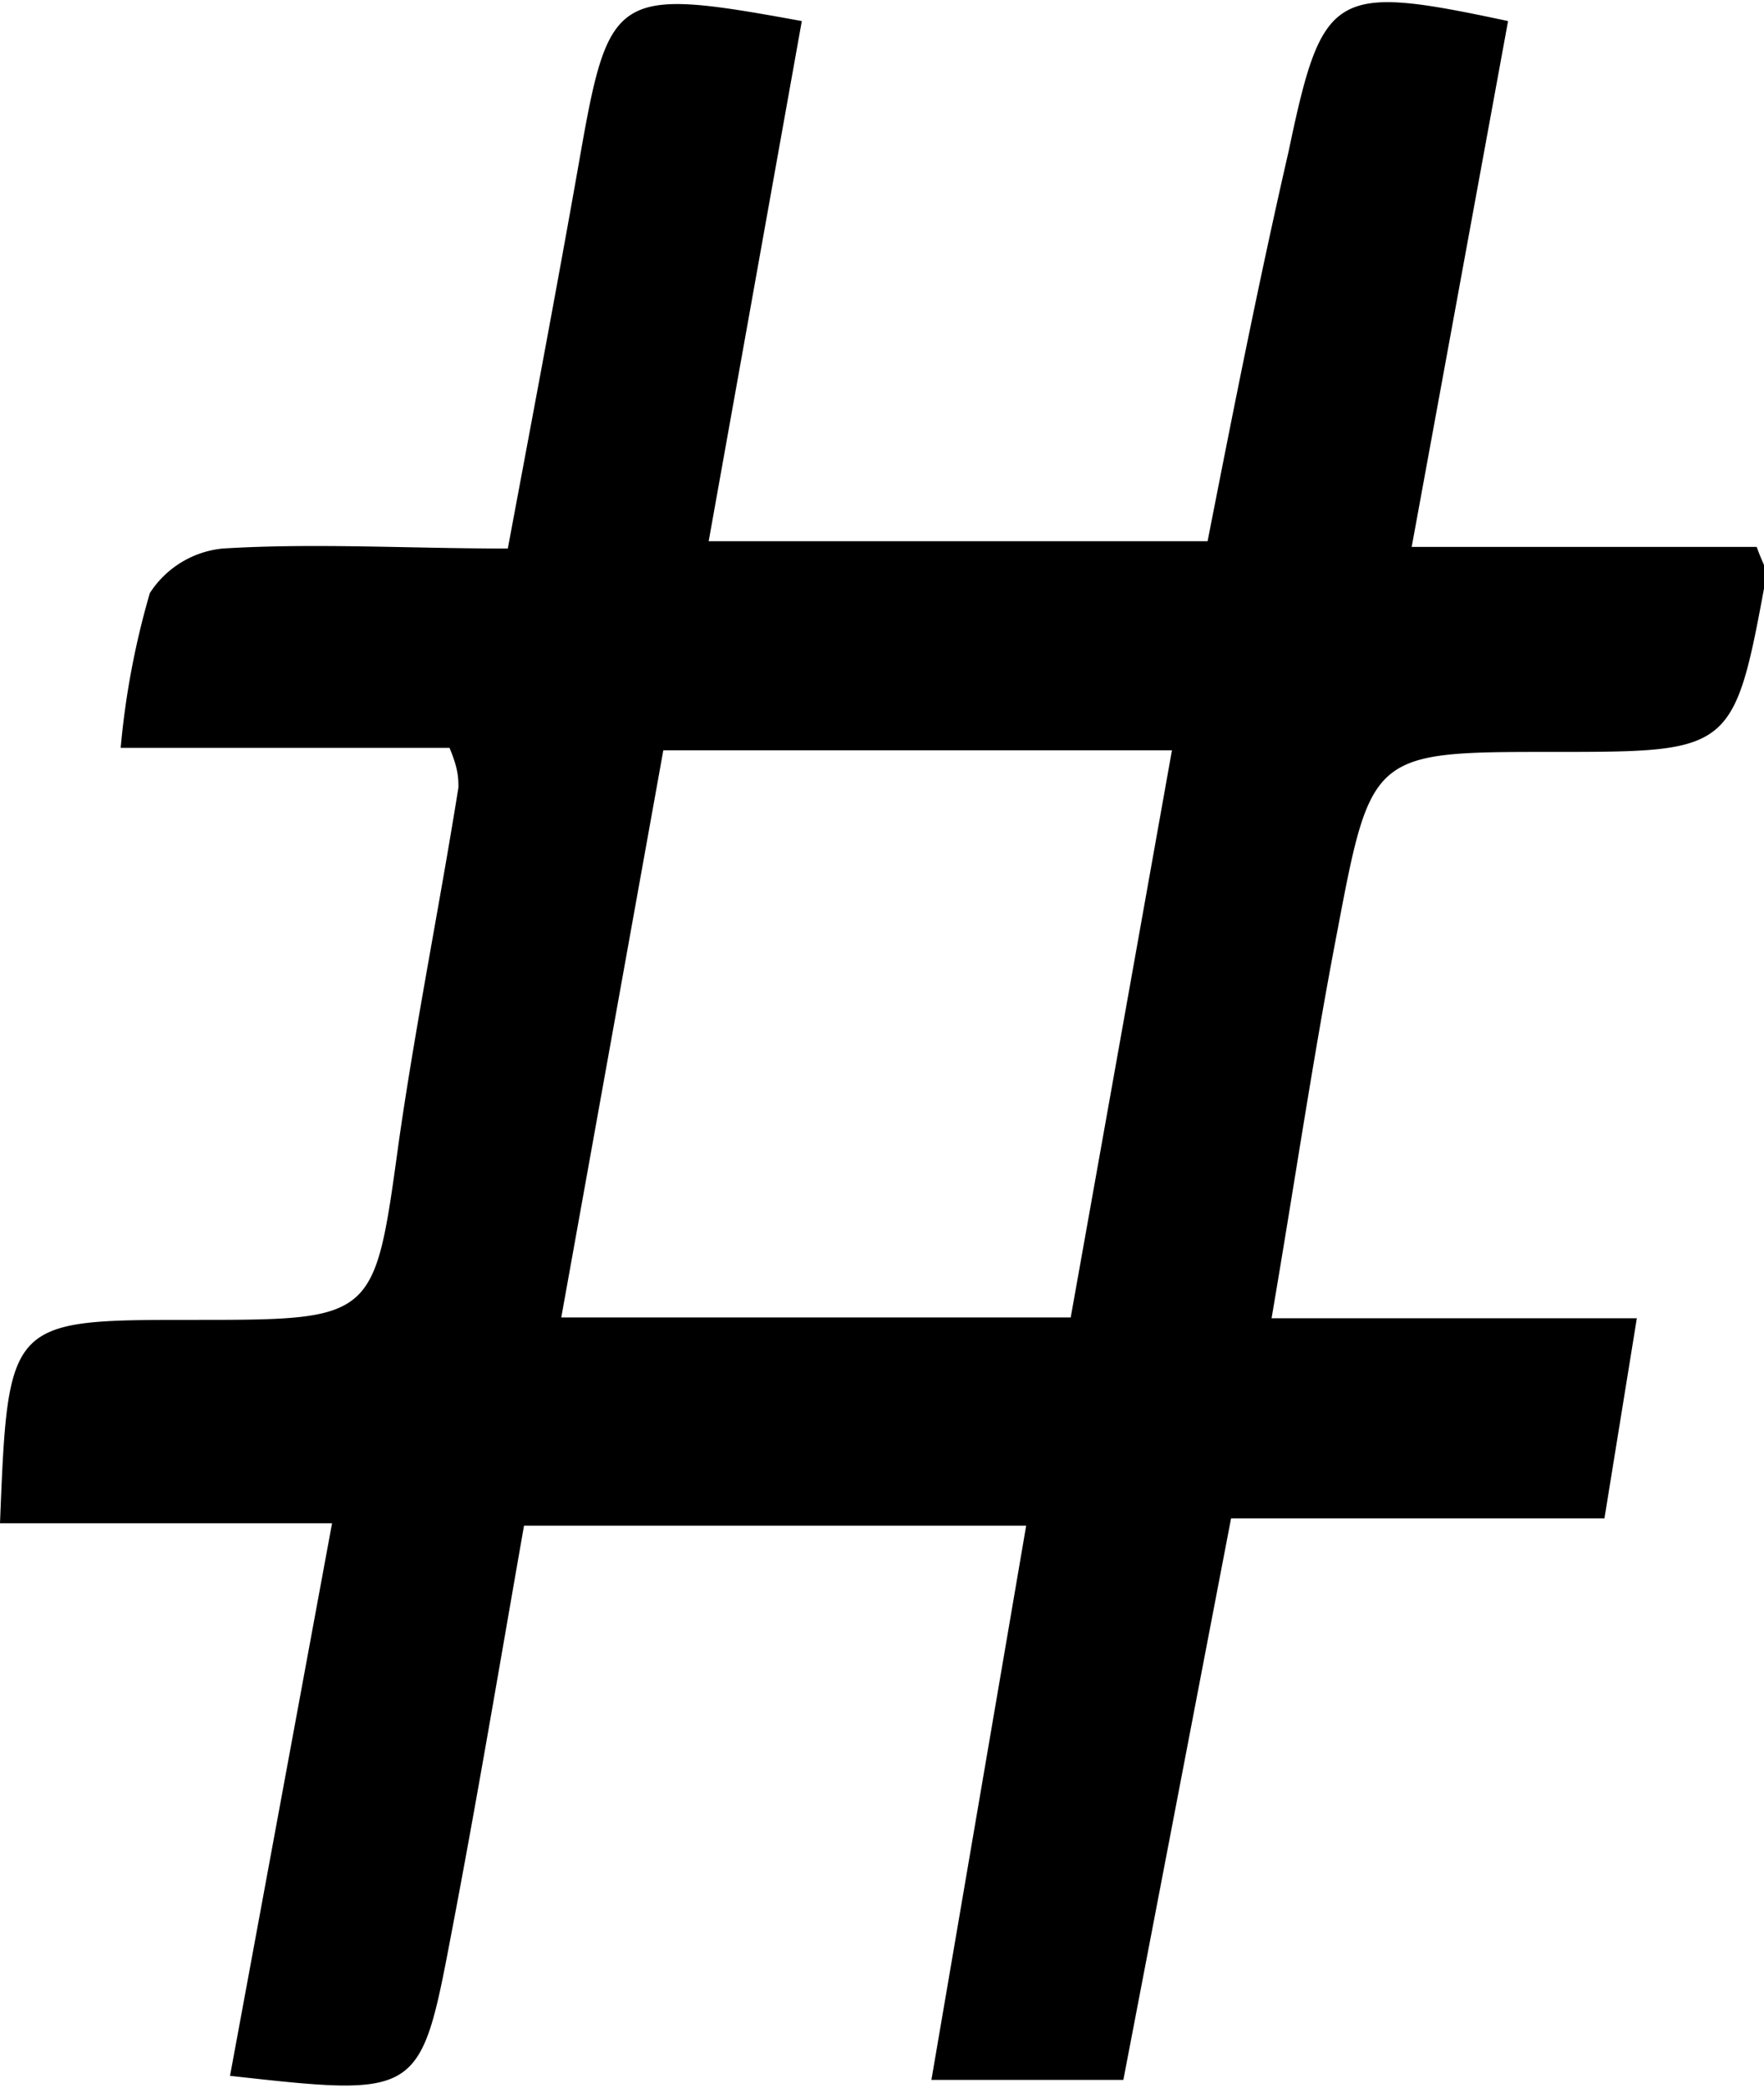 <svg id="Layer_1" data-name="Layer 1" xmlns="http://www.w3.org/2000/svg" viewBox="0 0 21.78 25.77"><path d="M27.57,30.34h-6.2c-.3,1.71-.58,3.38-.9,5.05-.38,2-.39,2-2.73,1.74L19,30.31H14.9C15,27.8,15,27.8,17.28,27.8s2.24,0,2.55-2.24c.21-1.45.5-2.89.73-4.33,0-.11,0-.23-.11-.49H16.39a10,10,0,0,1,.36-1.91,1.21,1.21,0,0,1,.9-.55c1.14-.07,2.28,0,3.52,0,.31-1.66.61-3.24.89-4.83.36-2.05.44-2.1,2.74-1.68l-1.15,6.42h6.16c.31-1.58.63-3.2,1-4.81.42-2,.55-2.07,2.71-1.61l-1.19,6.49h4.26c.07.2.13.28.12.35-.4,2.18-.41,2.18-2.63,2.18s-2.25,0-2.66,2.17c-.3,1.55-.53,3.12-.82,4.82h4.51l-.4,2.47H30.1l-1.33,6.93H26.4Zm-4.48-9.57-1.26,7h6.29l1.25-7Z" transform="translate(-14.9 -11.51)"/></svg>